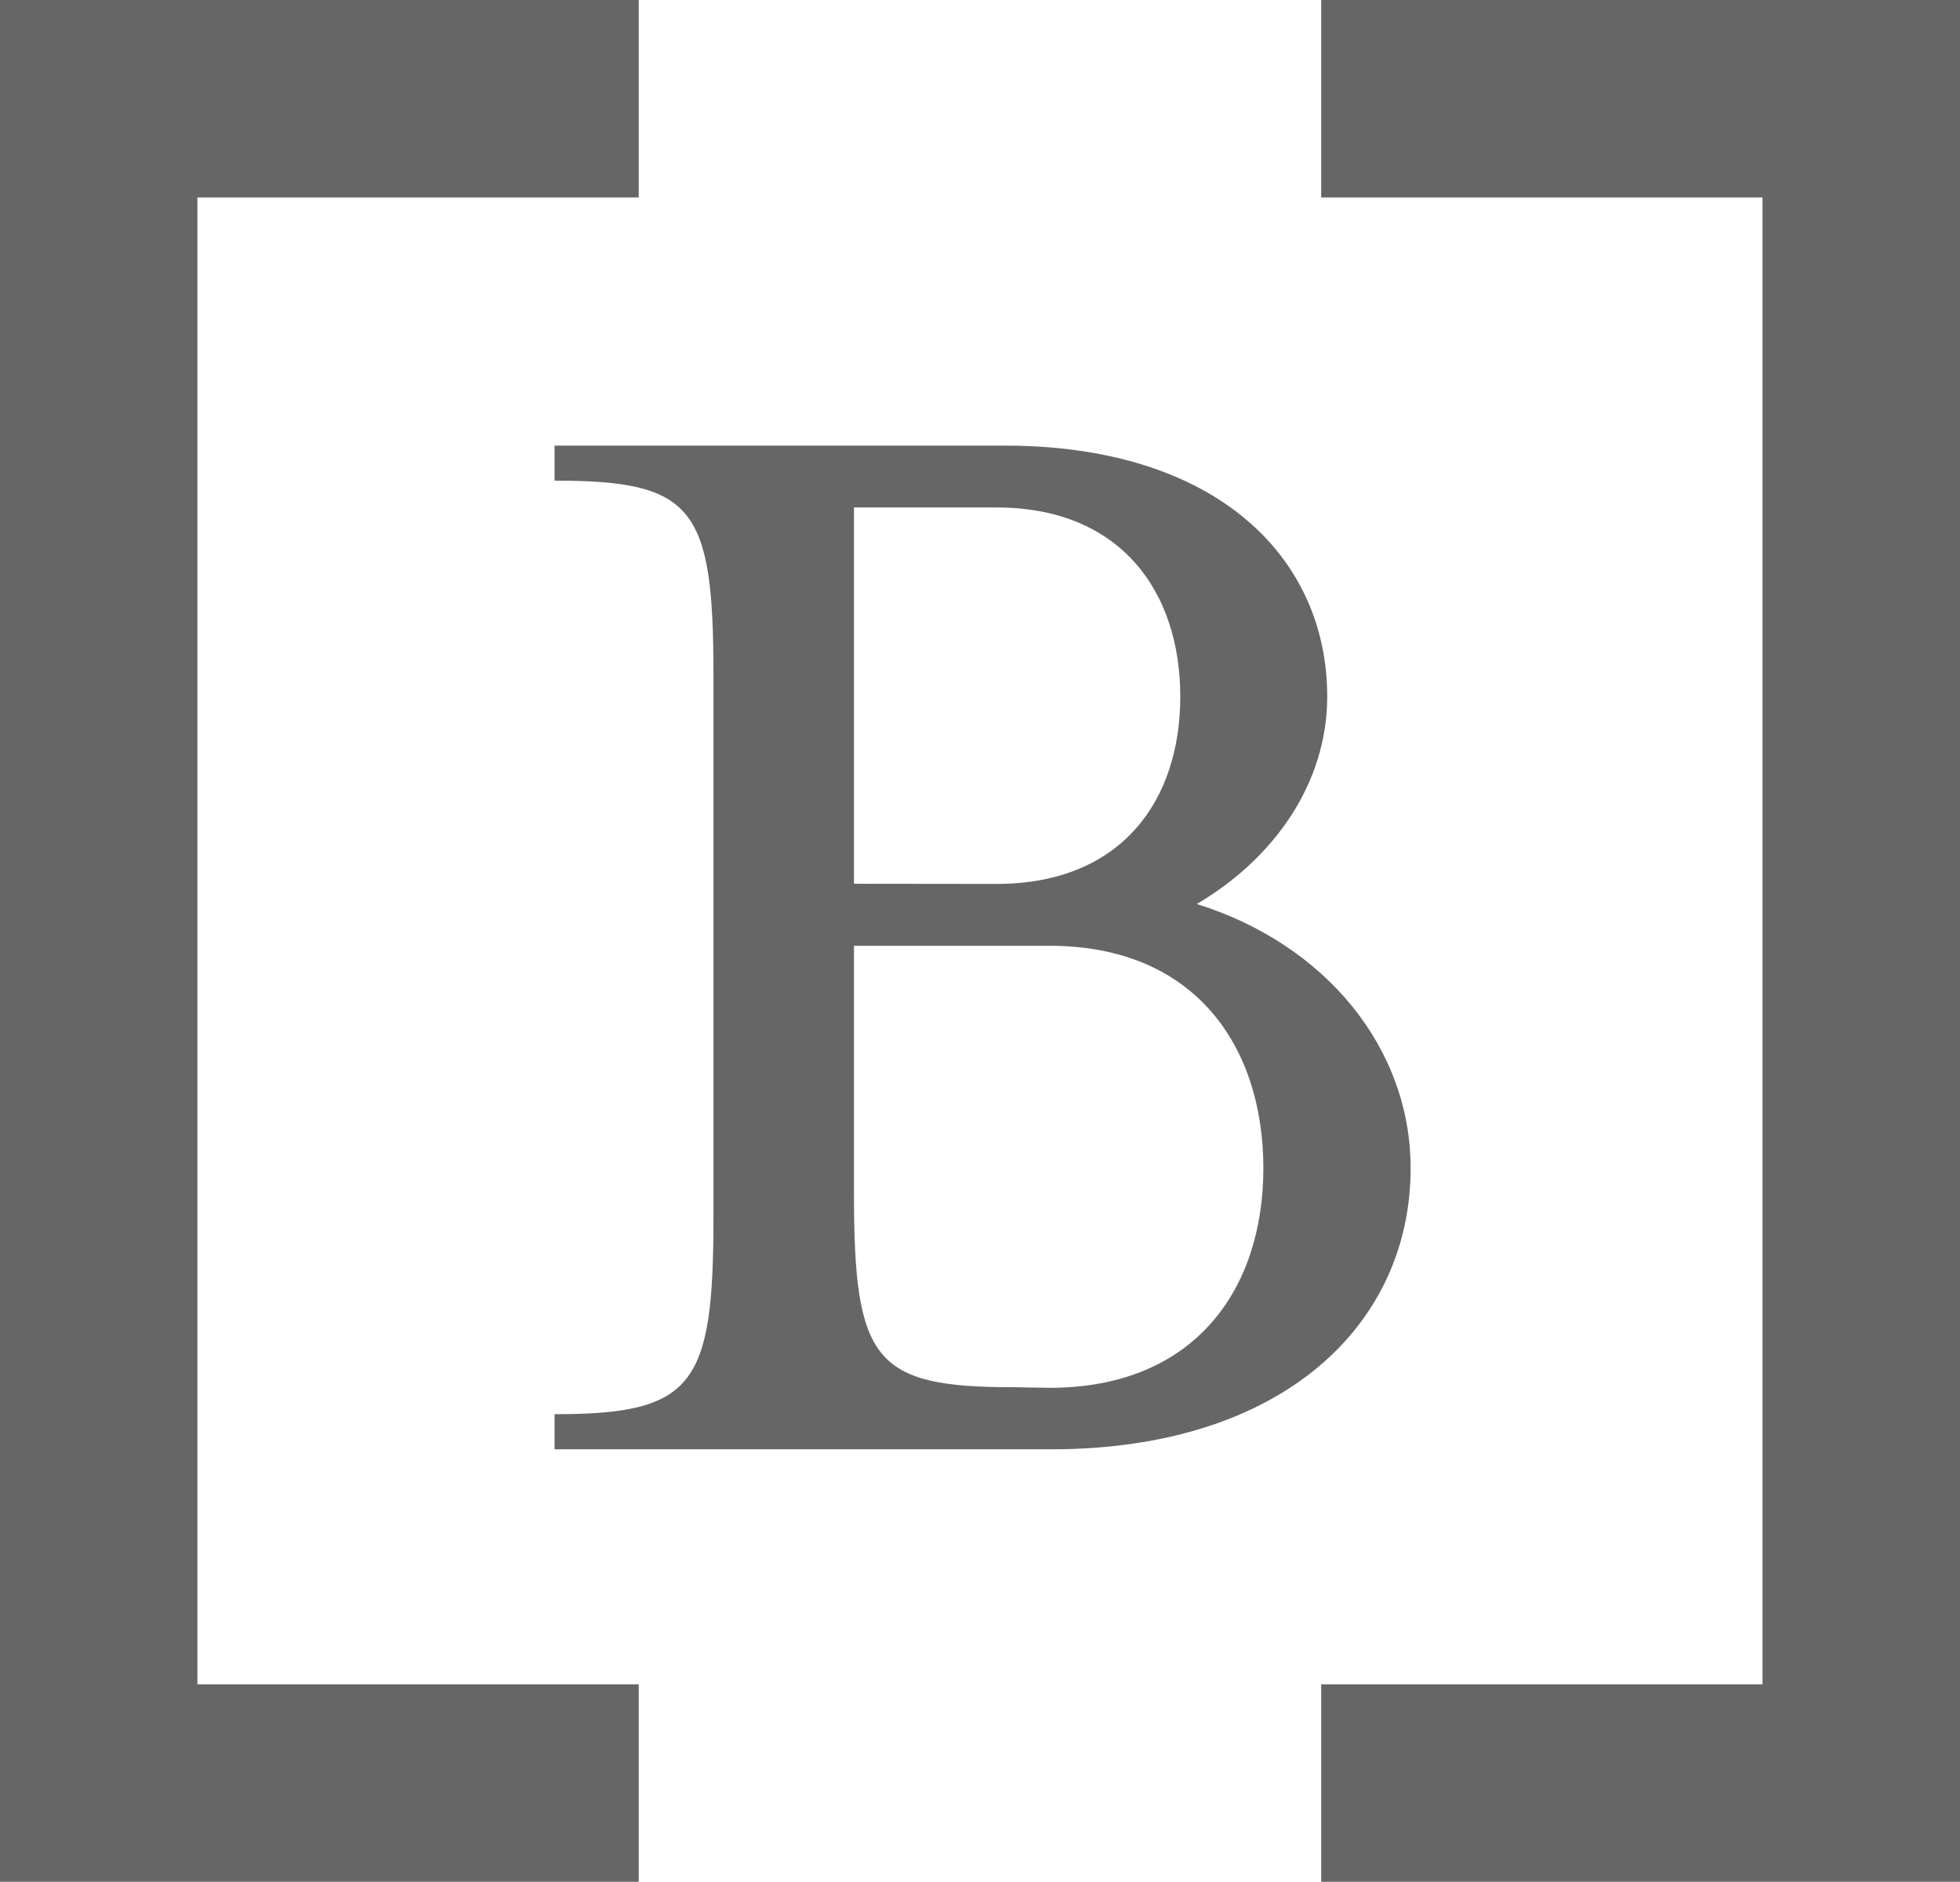 <svg xmlns="http://www.w3.org/2000/svg" viewBox="0 0 252.88 242.74"><defs><style>.cls-1{fill:#666;}</style></defs><title>b-greyAsset 2</title><g id="Layer_2" data-name="Layer 2"><g id="Calque_1" data-name="Calque 1"><polygon class="cls-1" points="82.41 25.47 82.41 0 25.47 0 0 0 0 25.47 0 217.27 0 242.75 25.47 242.75 82.41 242.75 82.41 217.27 25.47 217.27 25.47 25.47 82.41 25.47"/><polygon class="cls-1" points="170.46 217.27 170.46 242.75 227.4 242.75 252.88 242.75 252.88 217.27 252.88 25.47 252.88 0 227.4 0 170.46 0 170.46 25.47 227.4 25.47 227.4 217.27 170.46 217.27"/><path class="cls-1" d="M71.55,182.42c17.91,0,20.5-3.67,20.5-25.25V87c0-21.58-2.59-25-20.5-25V57.48H129.6c27.4,0,41.64,14.46,41.64,32.37,0,11.22-6.9,20.93-16.83,26.76C171,121.79,182,135.16,182,150.7c0,20.07-16.4,36.25-46.39,36.25H71.55Zm57-68.4c16.18,0,23.73-10.79,23.73-24.17s-7.55-24.39-23.73-24.39H110.18V114Zm6.9,65C154.2,179,163,166.24,163,150.7,163,135,154.2,122,135.42,122H110.18v31.94c0,21.58,2.59,25,20.5,25Z"/></g></g></svg>